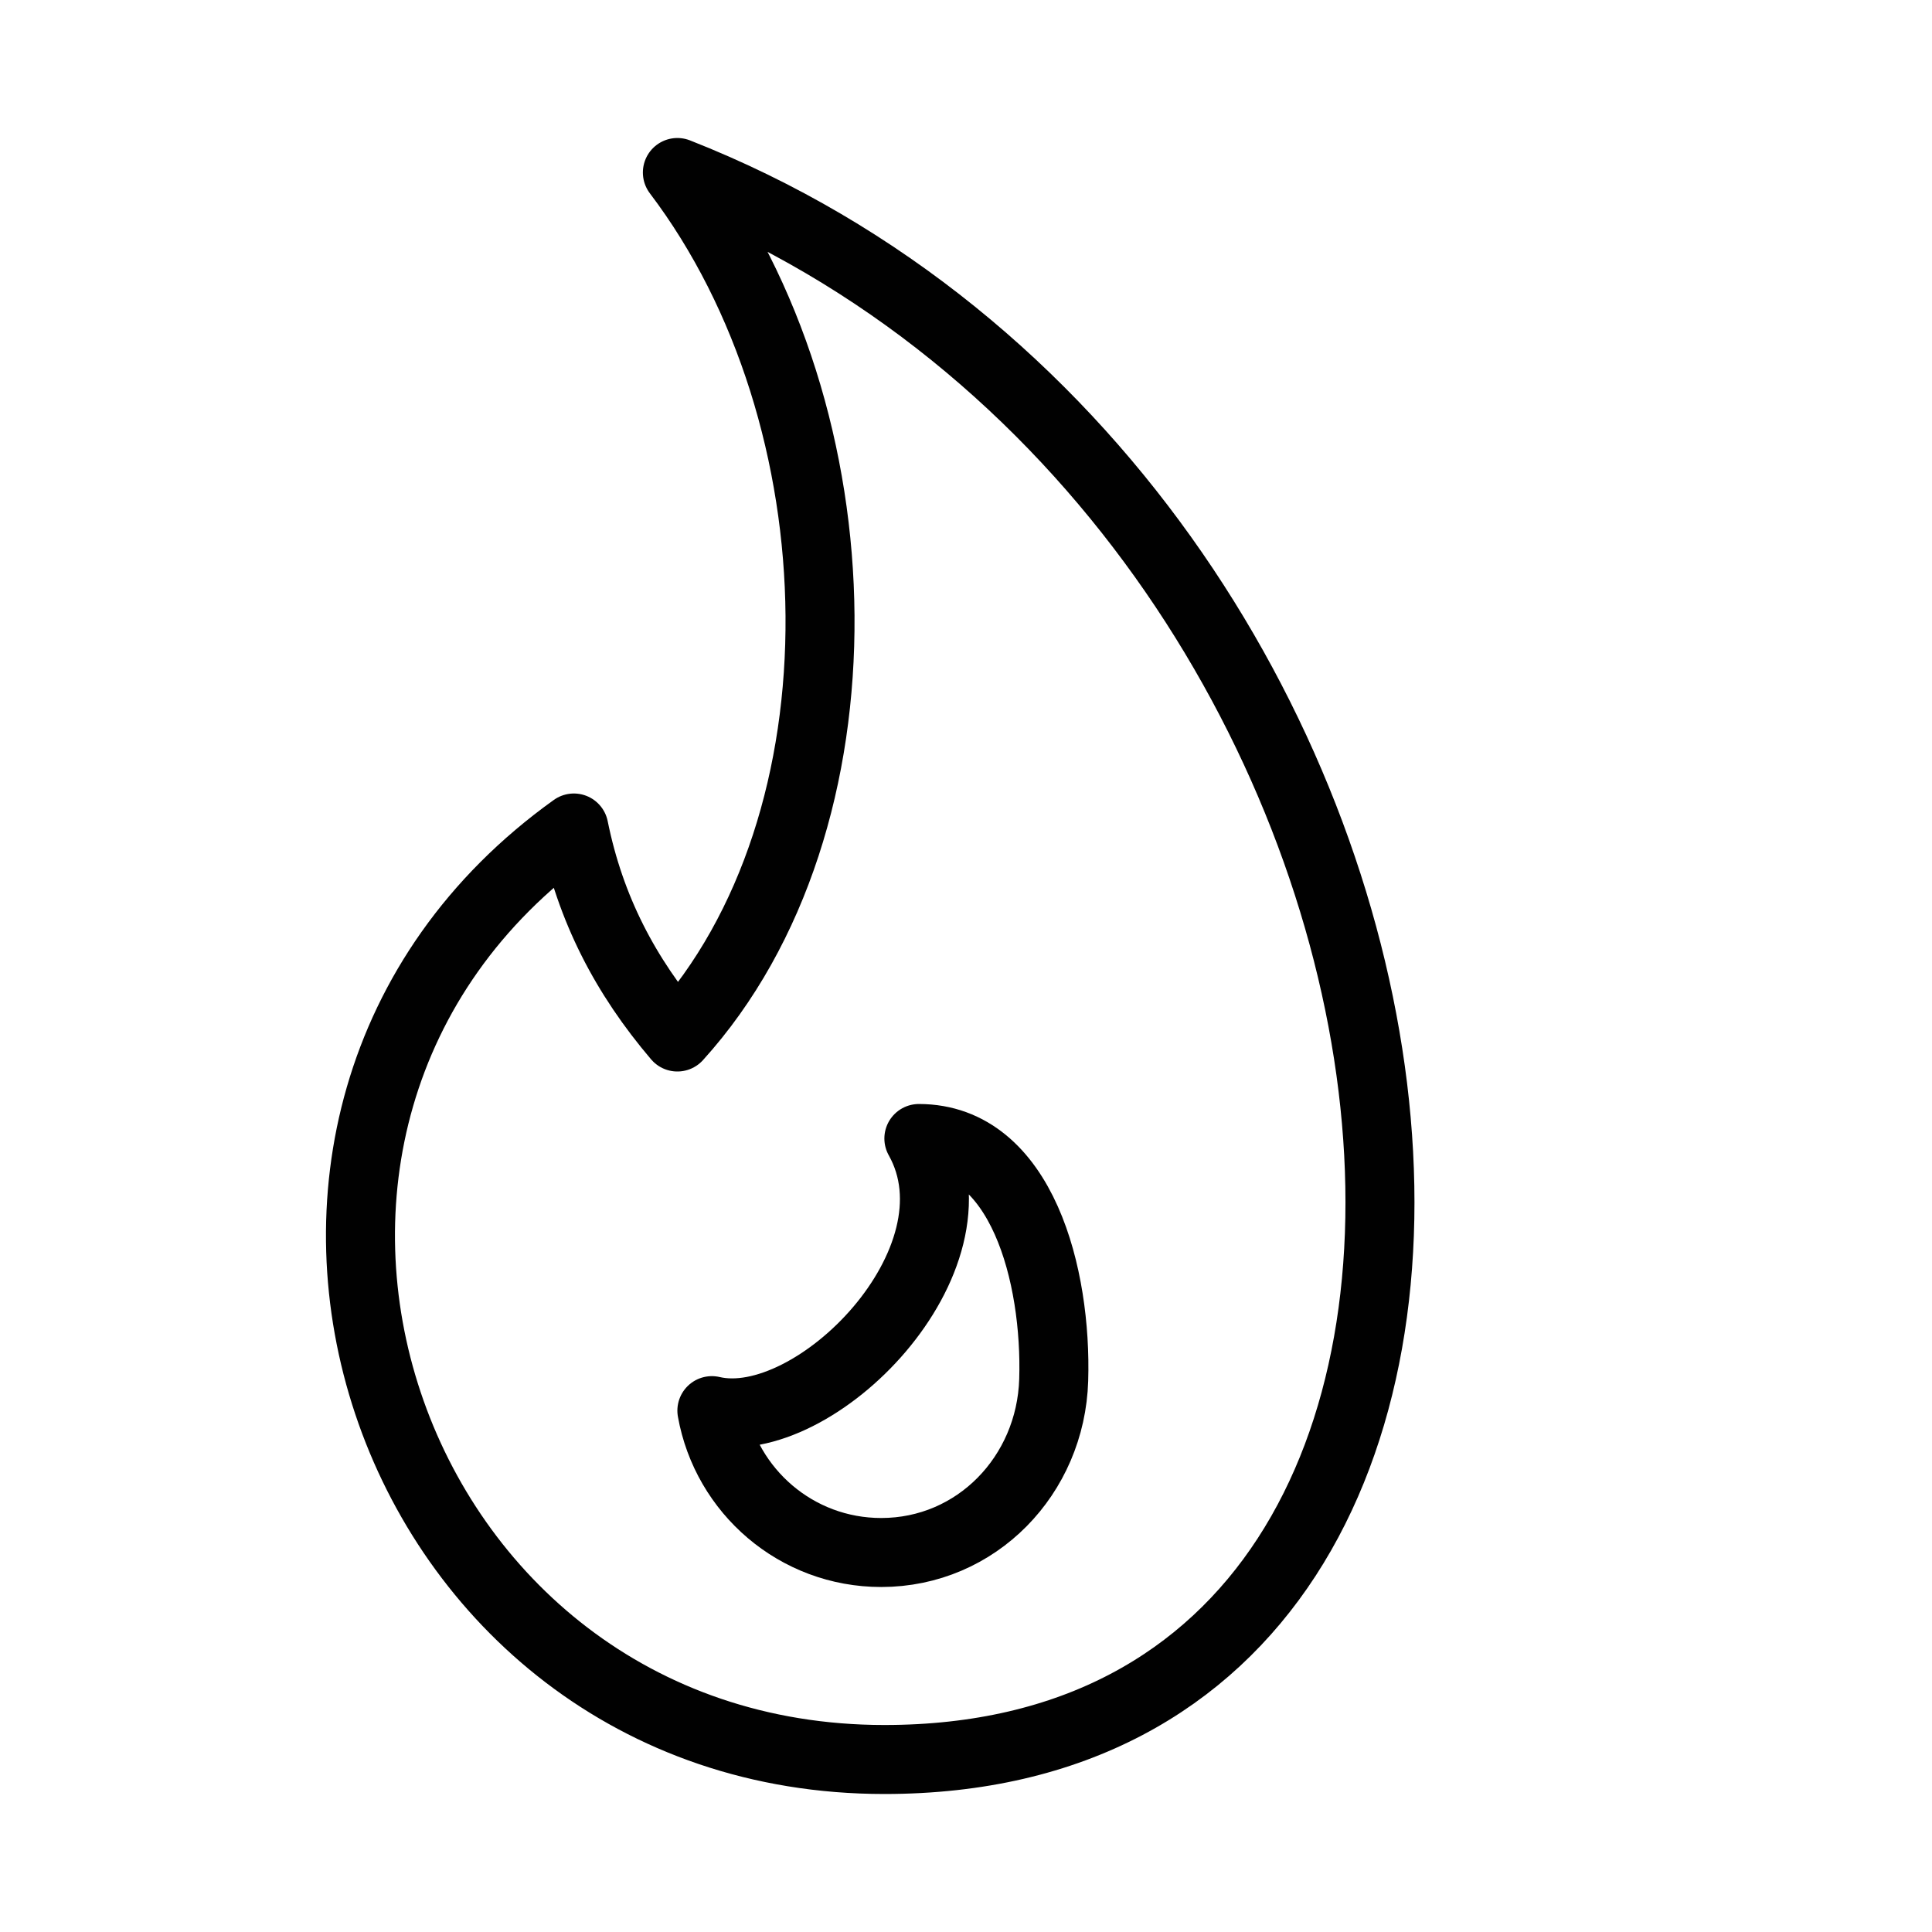 
<svg version="1.1" id="Layer_1" xmlns="http://www.w3.org/2000/svg" xmlns:xlink="http://www.w3.org/1999/xlink" x="0px" y="0px"
	 width="28px" height="28px" viewBox="0 0 28 28" enable-background="new 0 0 28 28" xml:space="preserve">
<g>
	<path fill="none" stroke="#010101" stroke-linejoin="round" stroke-miterlimit="10" d="M9.817,2.5
		c2.687,3.544,2.826,9.407,0,12.529c-0.75-0.881-1.262-1.853-1.5-3.029c-5.897,4.225-2.789,13.5,4.5,13.5
		C23.778,25.5,21.733,7.186,9.817,2.5z"/>
	<path fill="none" stroke="#010101" stroke-linejoin="round" stroke-miterlimit="10" d="M13.317,16.5
		c0.99,1.764-1.512,4.294-3,3.944c0.209,1.168,1.225,2.056,2.454,2.056c1.382,0,2.458-1.119,2.5-2.5
		C15.317,18.5,14.817,16.5,13.317,16.5z"/>
</g>
</svg>
